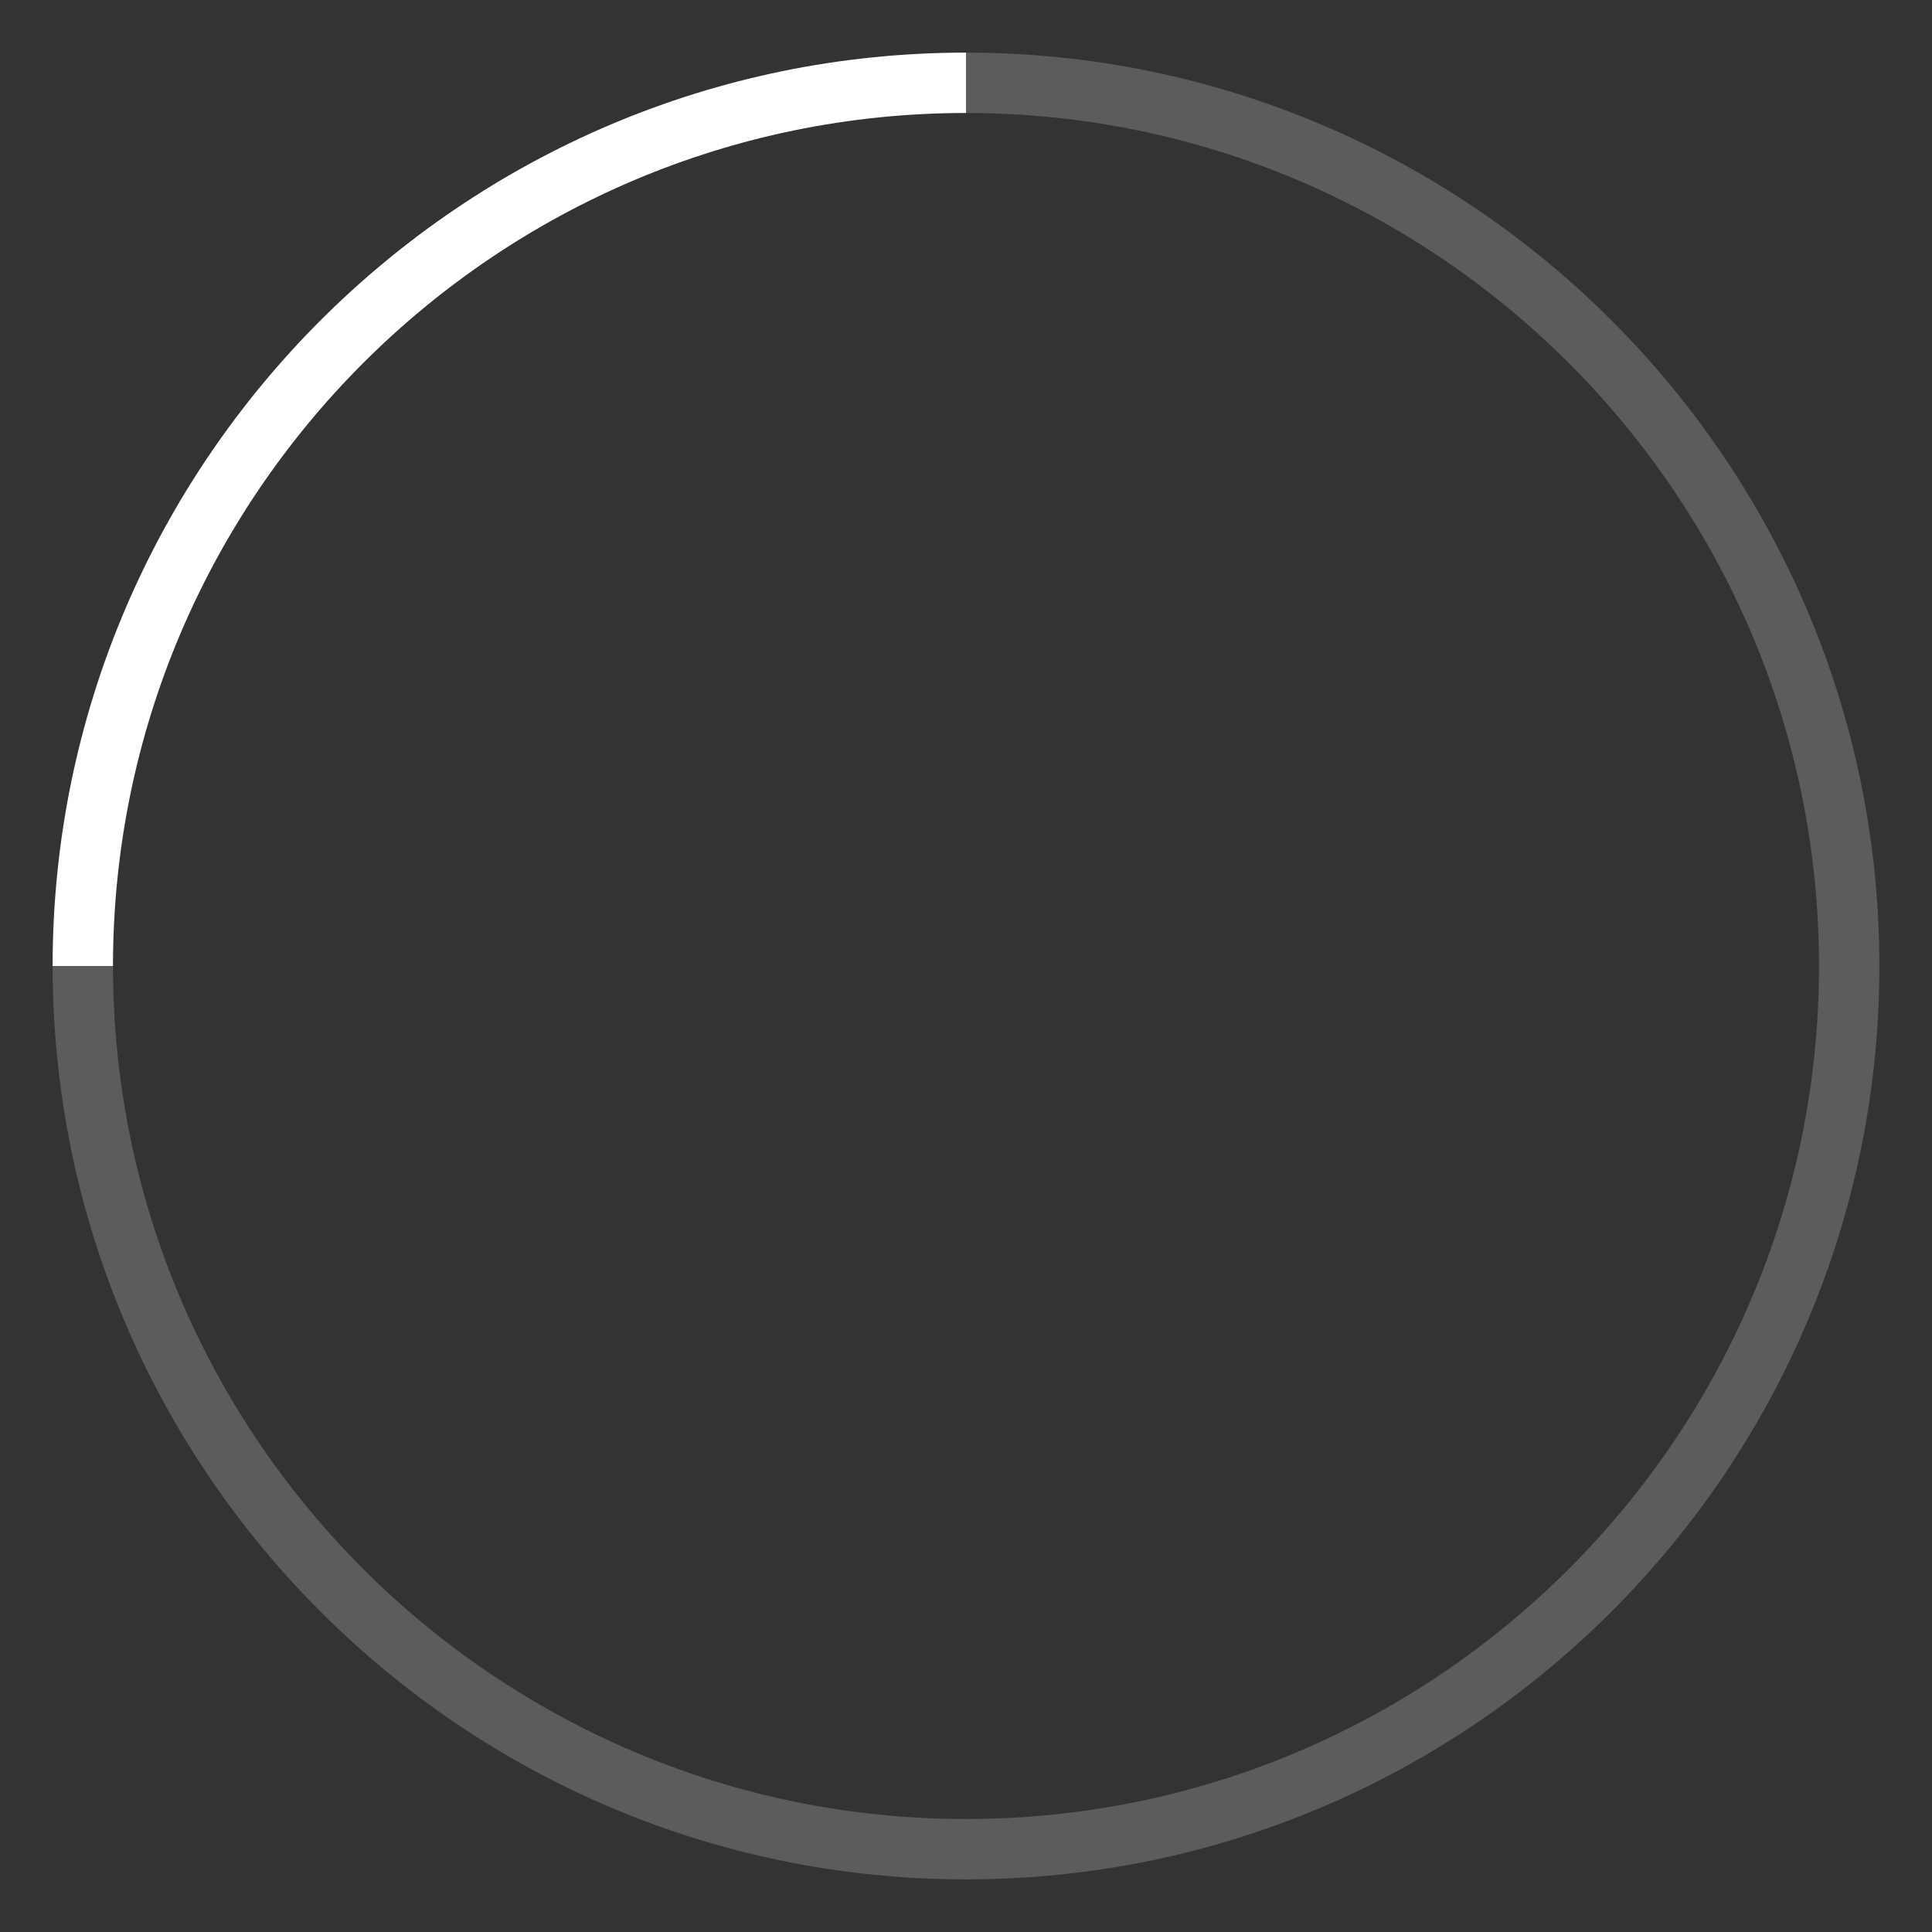 <?xml version="1.0" encoding="iso-8859-1"?>
<!-- Generator: Adobe Illustrator 22.1.0, SVG Export Plug-In . SVG Version: 6.00 Build 0)  -->
<svg version="1.1" id="Layer_1" xmlns="http://www.w3.org/2000/svg" xmlns:xlink="http://www.w3.org/1999/xlink" x="0px" y="0px"	 width="64" height="64" viewBox="0 0 64 64" style="enable-background:new 0 0 64 64;" xml:space="preserve">
<rect x="0" y="0" width="64" height="64" fill="#333333" stroke="none"/>
<g id="graphic-busyindicator-medium-7">
	
		<rect id="graphic-busyindicator-medium-7_1_" x="1.829" y="1.829" style="opacity:0;fill-rule:evenodd;clip-rule:evenodd;fill:#FFFFFF;" width="60.343" height="60.343"/>
	<path style="fill:#FFFFFF;" d="M3.743,32h-2C1.743,15.316,15.316,1.743,32,1.743v2C16.419,3.743,3.743,16.419,3.743,32z"/>
	<path style="opacity:0.2;fill:#FFFFFF;" d="M32,62.257C15.316,62.257,1.743,48.684,1.743,32h2
		c0,15.581,12.676,28.257,28.257,28.257S60.257,47.581,60.257,32S47.581,3.743,32,3.743v-2c16.684,0,30.257,13.573,30.257,30.257
		C62.257,48.684,48.684,62.257,32,62.257z"/>
	<rect style="opacity:0;fill:#FFFFFF;" width="64" height="64"/>
</g>
</svg>
